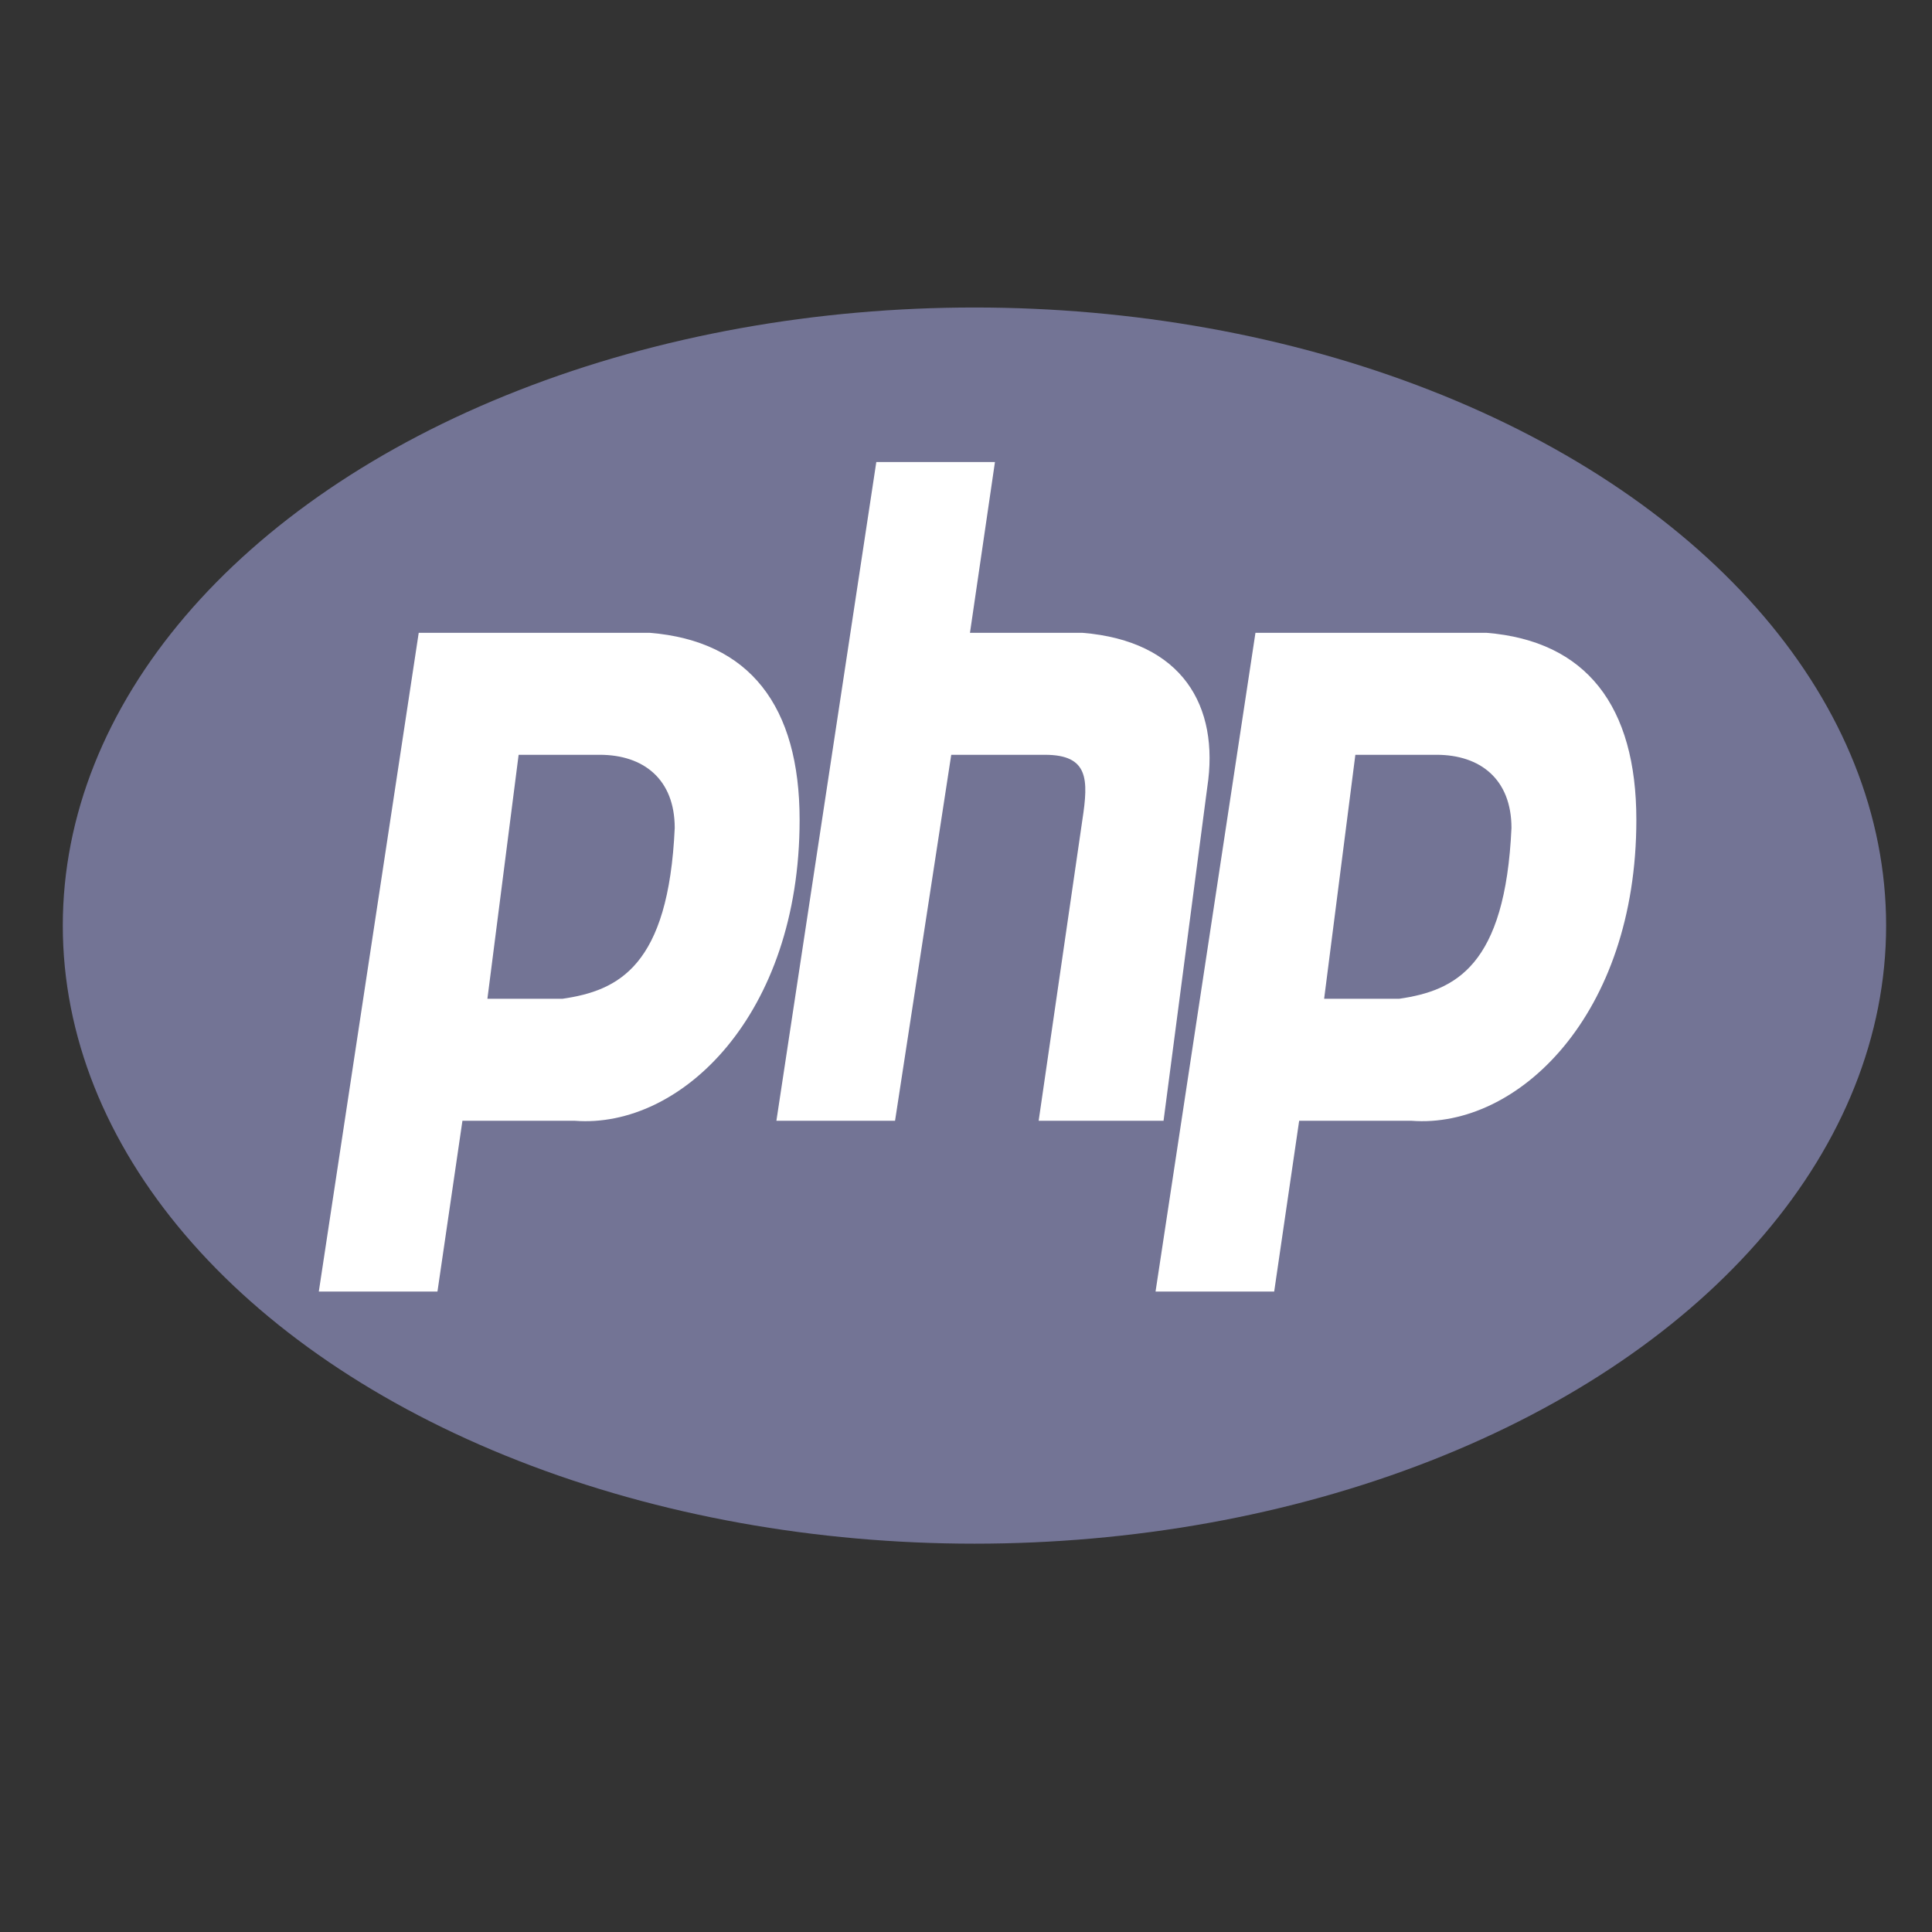 <svg xmlns="http://www.w3.org/2000/svg" version="1.1" width="128" height="128" viewBox="0 0 122.88 122.88" id="php-logo">
	<rect x="0" y="0" width="122.88" height="122.88" fill="#333333" stroke="none"/>
	<g id="g1" transform="matrix(0.453,0,0,0.59,3.994,19.558)" style="fill-rule:evenodd">
		<ellipse id="e1" cx="128" cy="66.63" rx="128" ry="66.63" style="fill:#737495"/>
		<path id="p1" d="M 35.945,106.082 49.973,35.068 H 82.41 c 14.027,0.877 21.041,7.89 21.041,20.165 0,21.041 -16.657,33.315 -31.562,32.438 H 56.11 l -3.507,18.411 H 35.945 z M 59.616,74.521 64,48.219 h 11.397 c 6.137,0 10.52,2.63 10.52,7.89 -0.876,14.905 -7.89,17.535 -15.78,18.412 h -10.52 z m 40.576,13.15 14.027,-71.013 h 16.658 l -3.507,18.41 h 15.78 c 14.028,0.877 19.288,7.89 17.535,16.658 l -6.137,35.945 h -17.534 l 6.137,-32.438 c 0.876,-4.384 0.876,-7.014 -5.26,-7.014 H 124.74 l -7.89,39.452 h -16.658 z m 53.233,18.411 14.027,-71.014 h 32.438 c 14.028,0.877 21.042,7.89 21.042,20.165 0,21.041 -16.658,33.315 -31.562,32.438 h -15.781 l -3.507,18.411 h -16.657 z m 23.67,-31.561 4.384,-26.302 h 11.398 c 6.137,0 10.52,2.63 10.52,7.89 -0.876,14.905 -7.89,17.535 -15.78,18.412 h -10.521 z" style="fill:#FFFFFF"/>
	</g>
</svg>